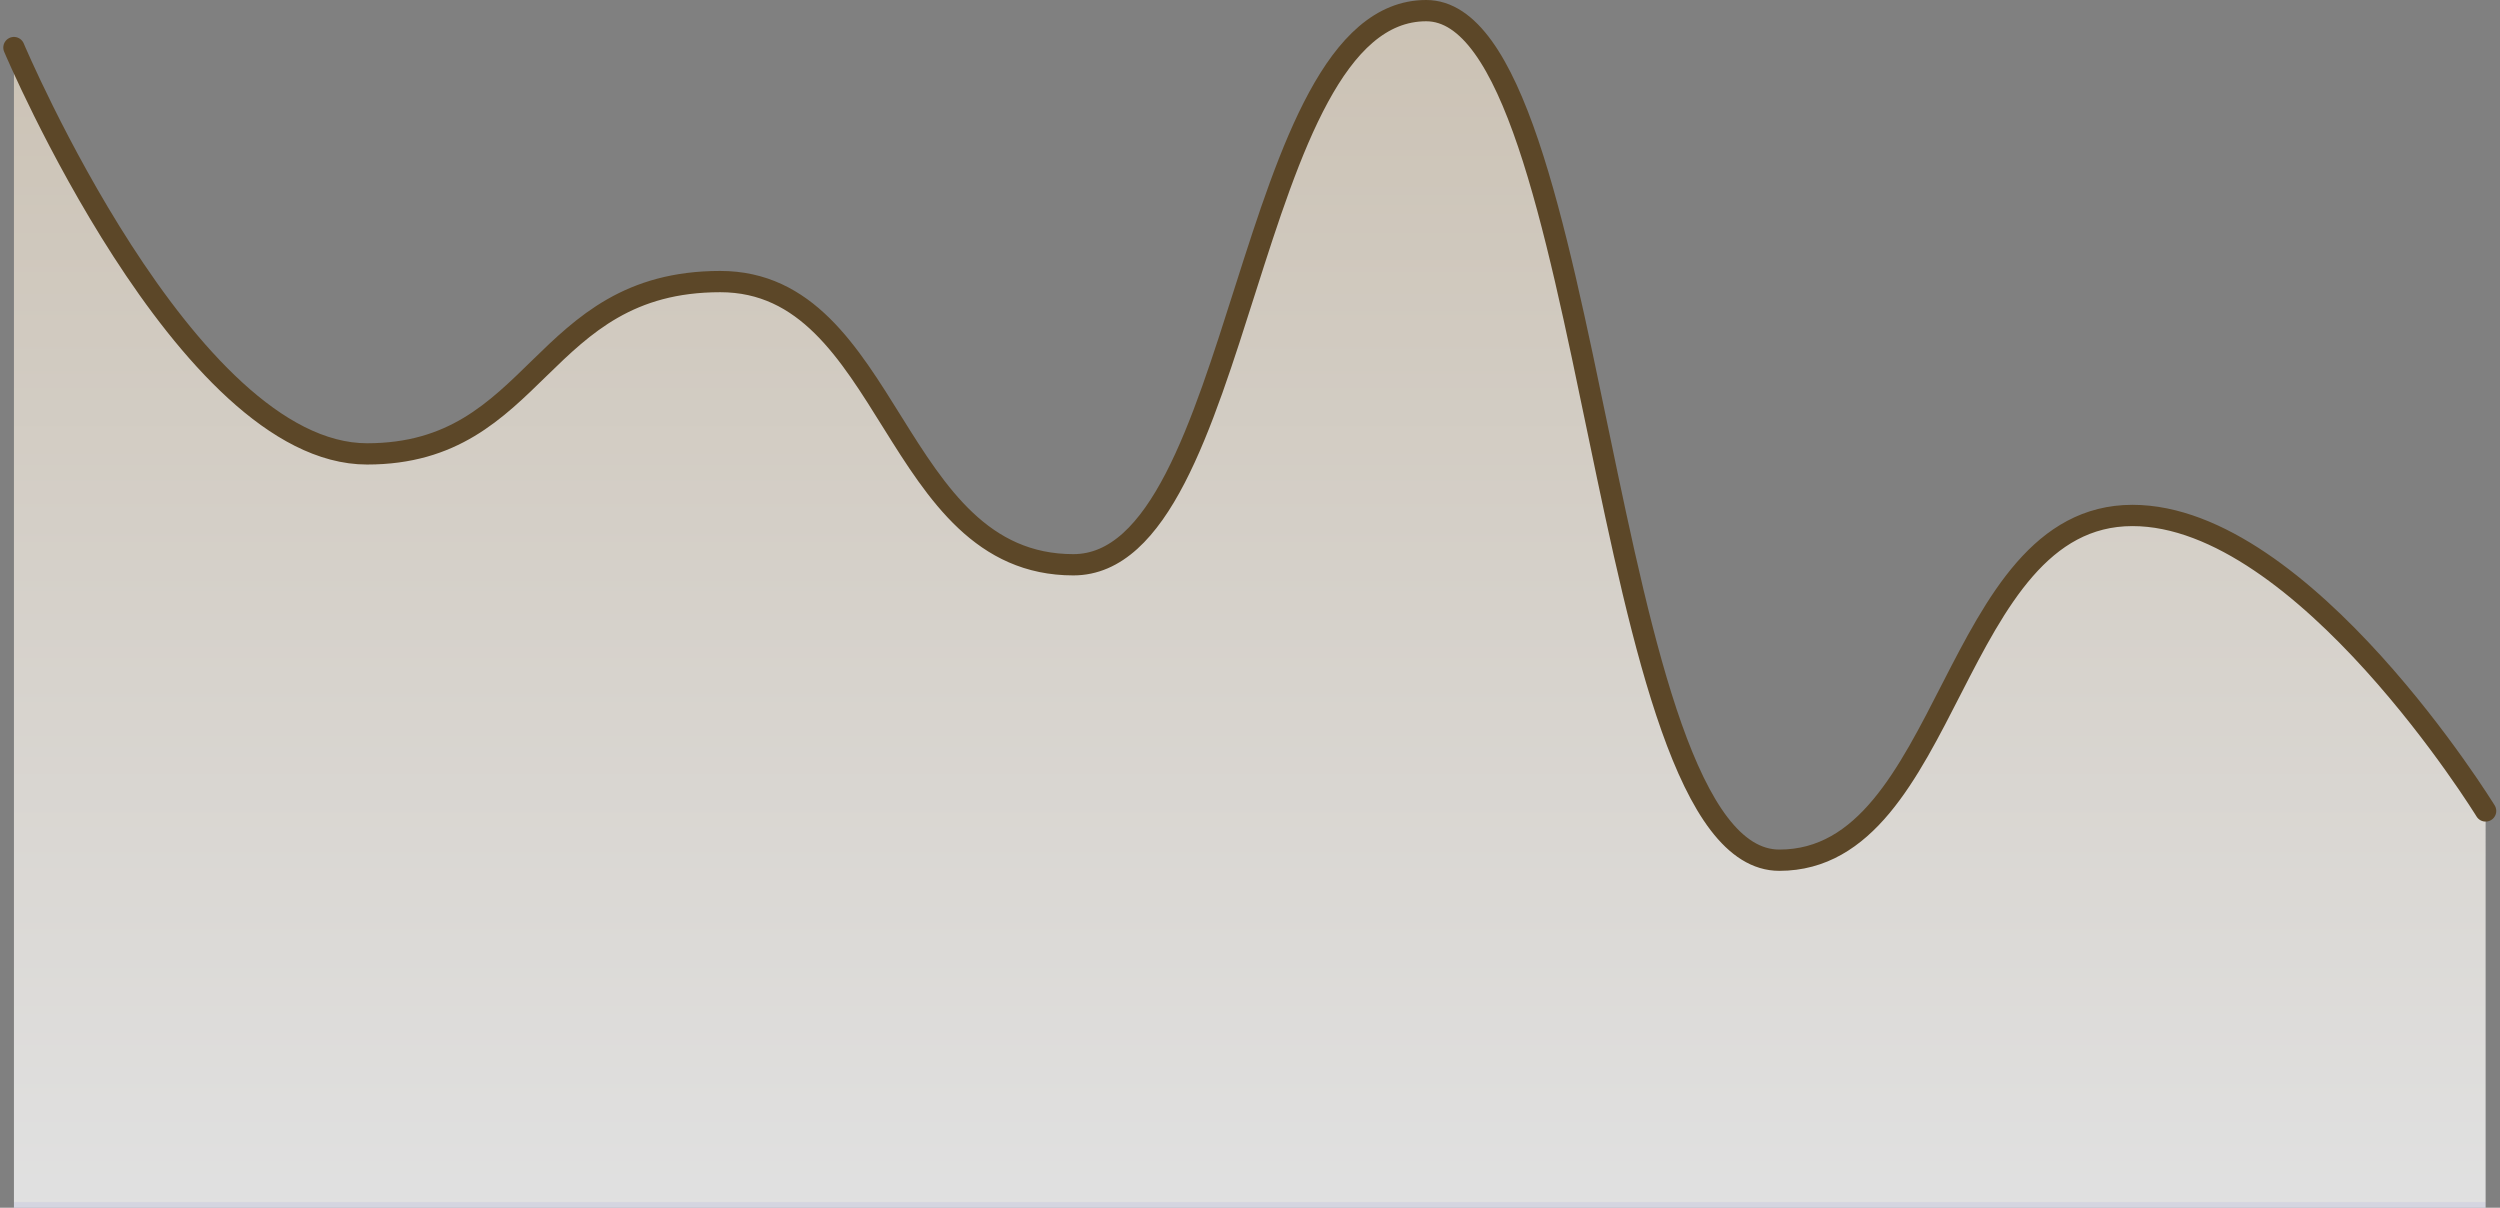 <svg xmlns="http://www.w3.org/2000/svg" xmlns:xlink="http://www.w3.org/1999/xlink" width="117.516" height="56.772" viewBox="0 0 117.516 56.772">
  <rect x="0" y="0" width="117.516" height="56.772" fill="#808080" stroke="none"/>
  <defs>
    <linearGradient id="linear-gradient" x1="0.5" y1="0.012" x2="0.5" y2="0.998" gradientUnits="objectBoundingBox">
      <stop offset="0" stop-color="#e3d7c5"/>
      <stop offset="0.999" stop-color="#fff"/>
      <stop offset="1" stop-color="#eff0fe"/>
    </linearGradient>
  </defs>
  <g id="Group_15299" data-name="Group 15299" transform="translate(0.655 -15.115)">
    <path id="Line_1" d="M0,1.727s8.061,19,16.6,19c8.061,0,8.061-8.059,16.6-8.059,8.061,0,8.061,13.24,16.6,13.24C57.85,25.905,57.85,0,66.385,0c8.061,0,8.061,39.721,16.6,39.721,8.061,0,8.061-16.119,16.6-16.119,8.061,0,16.6,13.816,16.6,13.816V56.272H0Z" transform="translate(0 15.615)" opacity="0.759" fill="url(#linear-gradient)"/>
    <path id="Line_1-2" data-name="Line_1" d="M0,1.736s8.061,19.1,16.6,19.1c8.061,0,8.061-8.1,16.6-8.1,8.061,0,8.061,13.312,16.6,13.312C57.85,26.044,57.85,0,66.385,0c8.061,0,8.061,39.935,16.6,39.935,8.061,0,8.061-16.205,16.6-16.205,8.061,0,16.6,13.89,16.6,13.89" transform="translate(0 15.615)" fill="none" stroke="#5c4728" stroke-linecap="round" stroke-width="1"/>
  </g>
</svg>
